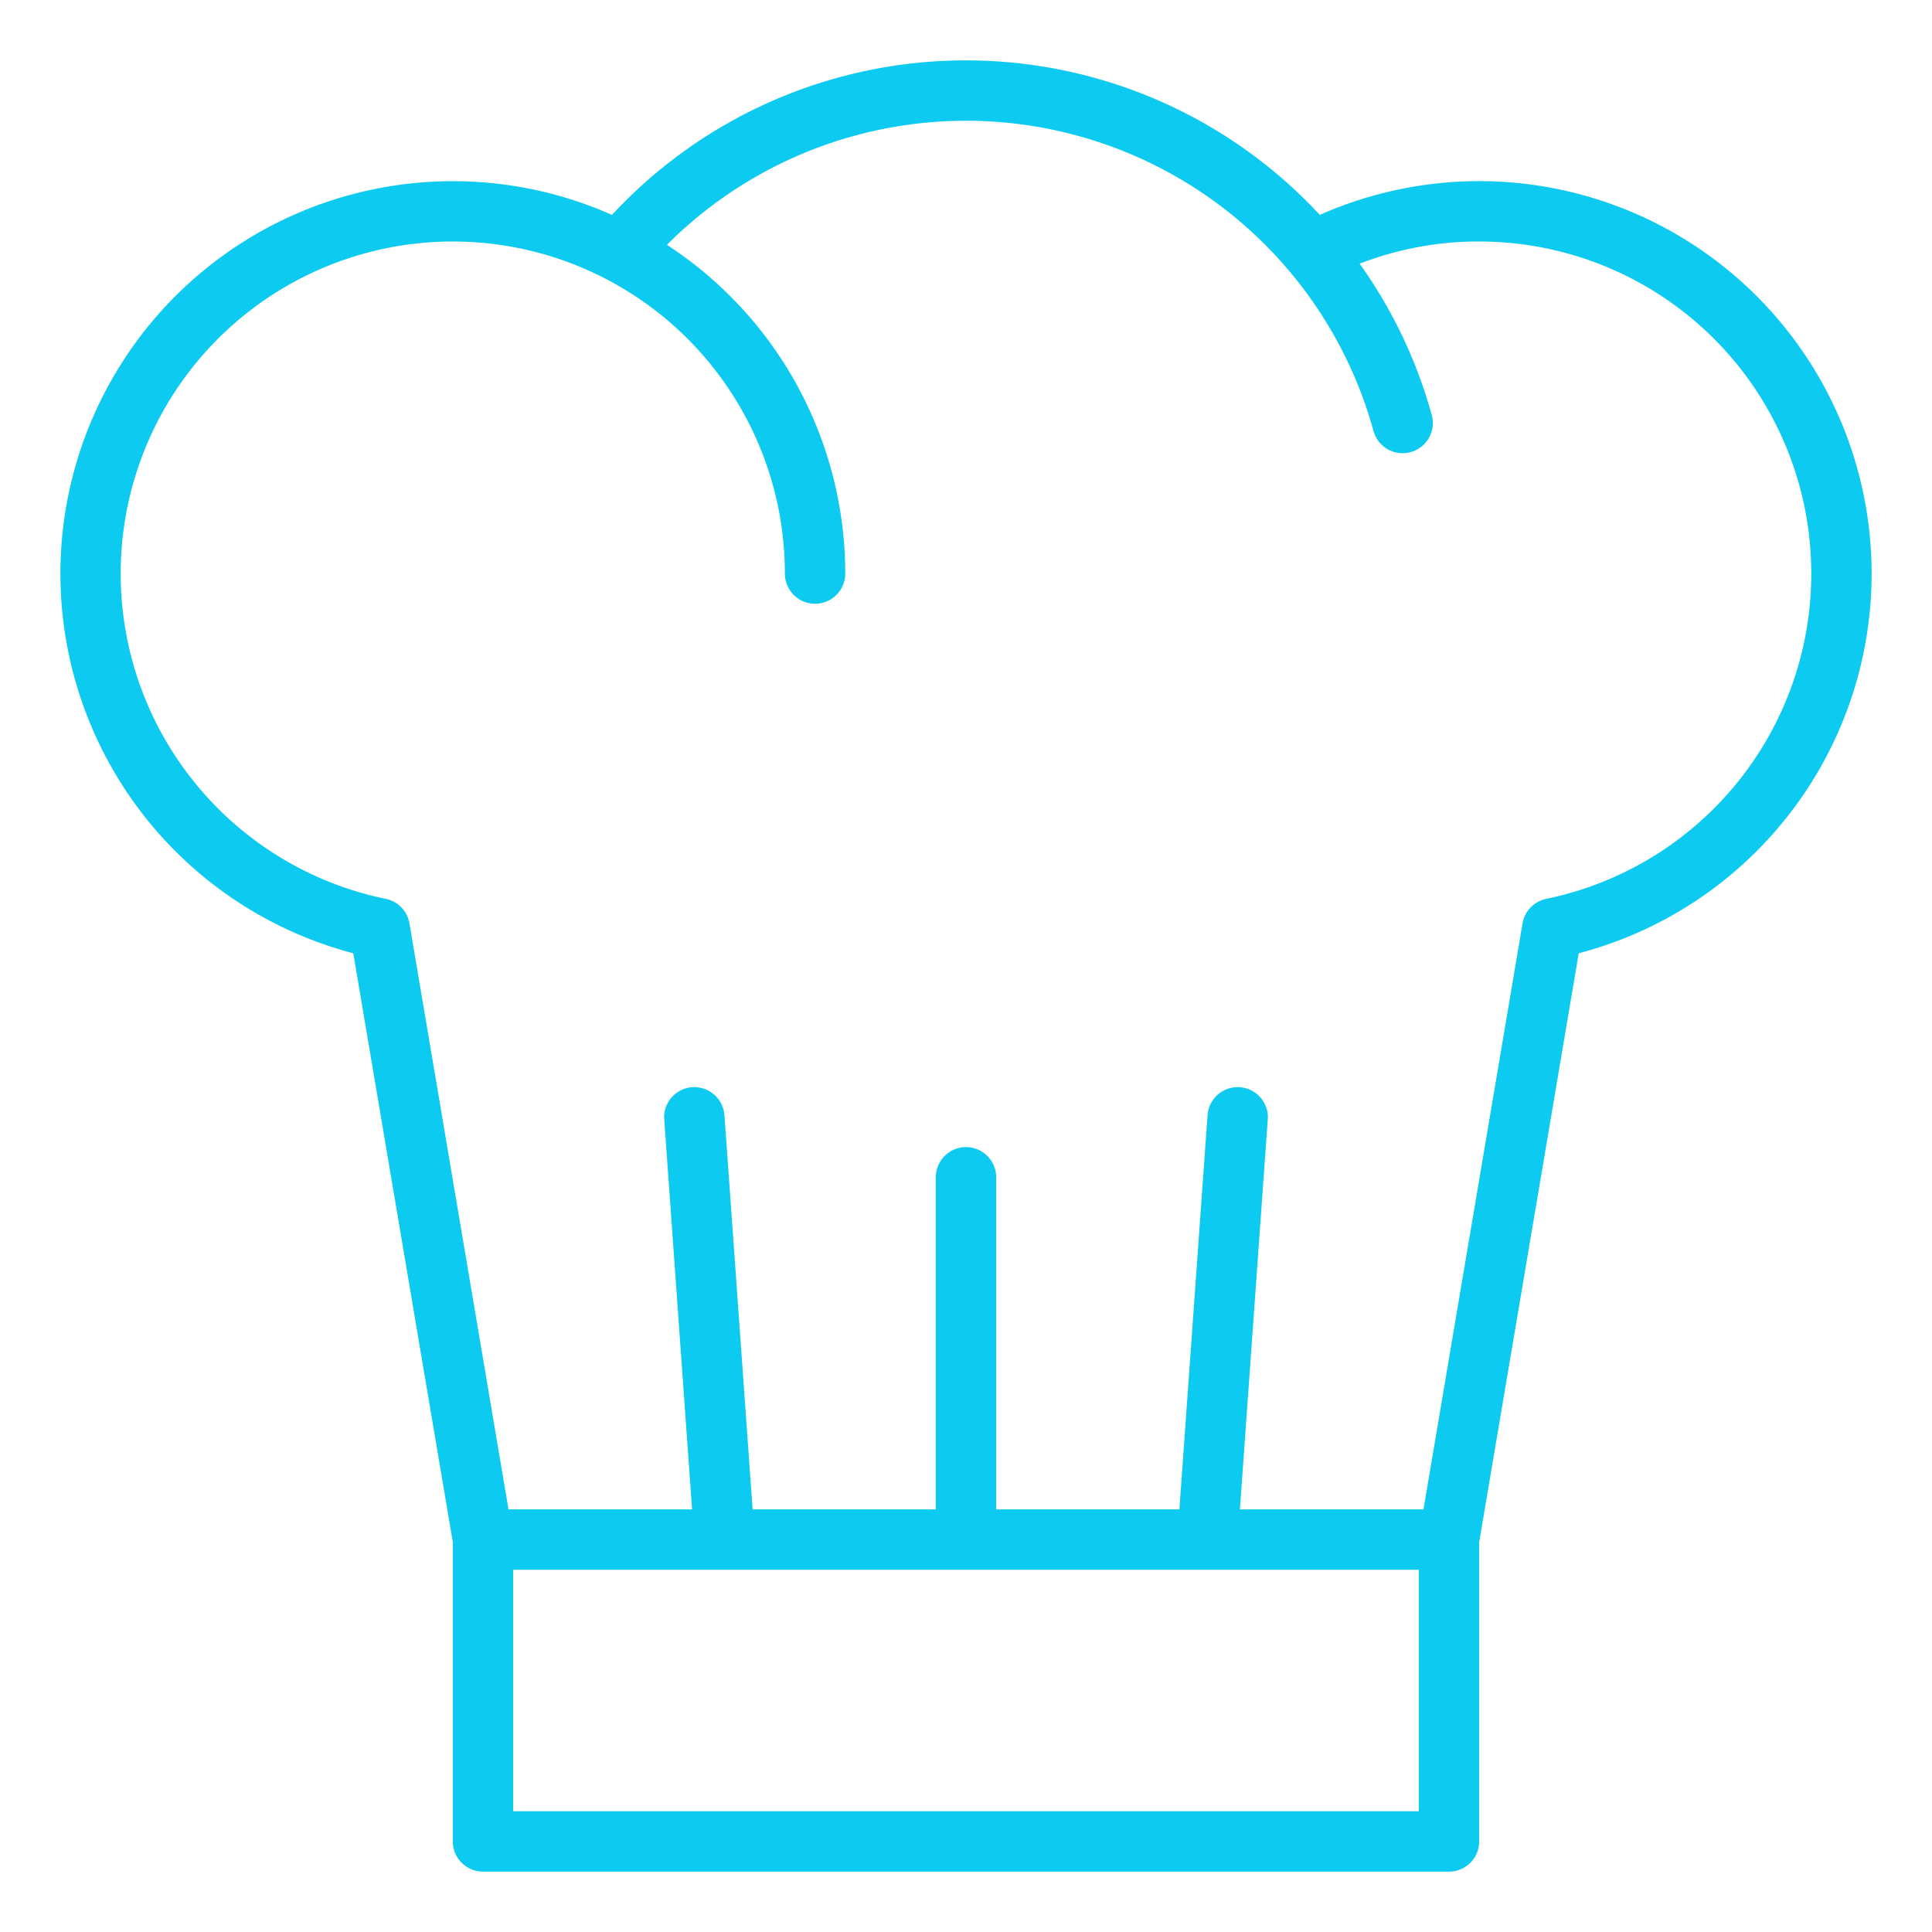 <?xml version="1.0"?>
<svg xmlns="http://www.w3.org/2000/svg" xmlns:xlink="http://www.w3.org/1999/xlink" xmlns:svgjs="http://svgjs.com/svgjs" version="1.1" width="512" height="512" x="0" y="0" viewBox="0 0 512 512" style="enable-background:new 0 0 512 512" xml:space="preserve"><g><path xmlns="http://www.w3.org/2000/svg" d="M392,48a104.462,104.462,0,0,0-42.239,8.947,127.885,127.885,0,0,0-187.579,0A104.006,104.006,0,1,0,93.621,252.623L120,408.672V488a8,8,0,0,0,8,8H384a8,8,0,0,0,8-8V408.672l26.379-156.049A104.014,104.014,0,0,0,392,48ZM376,480H136V416H376Zm33.771-241.794a8,8,0,0,0-6.281,6.5L377.239,400H328.592l7.387-103.43h-.008c.014-.189.029-.377.029-.569a8,8,0,0,0-15.971-.569h-.008L312.551,400H264V312a8,8,0,0,0-16,0v88H199.449l-7.47-104.57h-.008A8,8,0,0,0,176,296c0,.192.015.38.029.569h-.008L183.408,400H134.761L108.51,244.709a8,8,0,0,0-6.281-6.5A88.009,88.009,0,1,1,208,152a8,8,0,0,0,16,0,103.994,103.994,0,0,0-47.262-87.116,112.016,112.016,0,0,1,187.237,49.244,8,8,0,1,0,15.422-4.256,126.93,126.93,0,0,0-19.08-39.994A87.115,87.115,0,0,1,392,64a88.01,88.01,0,0,1,17.771,174.206Z" fill="#0dcaf0" data-original="#000000" style=""/></g></svg>

